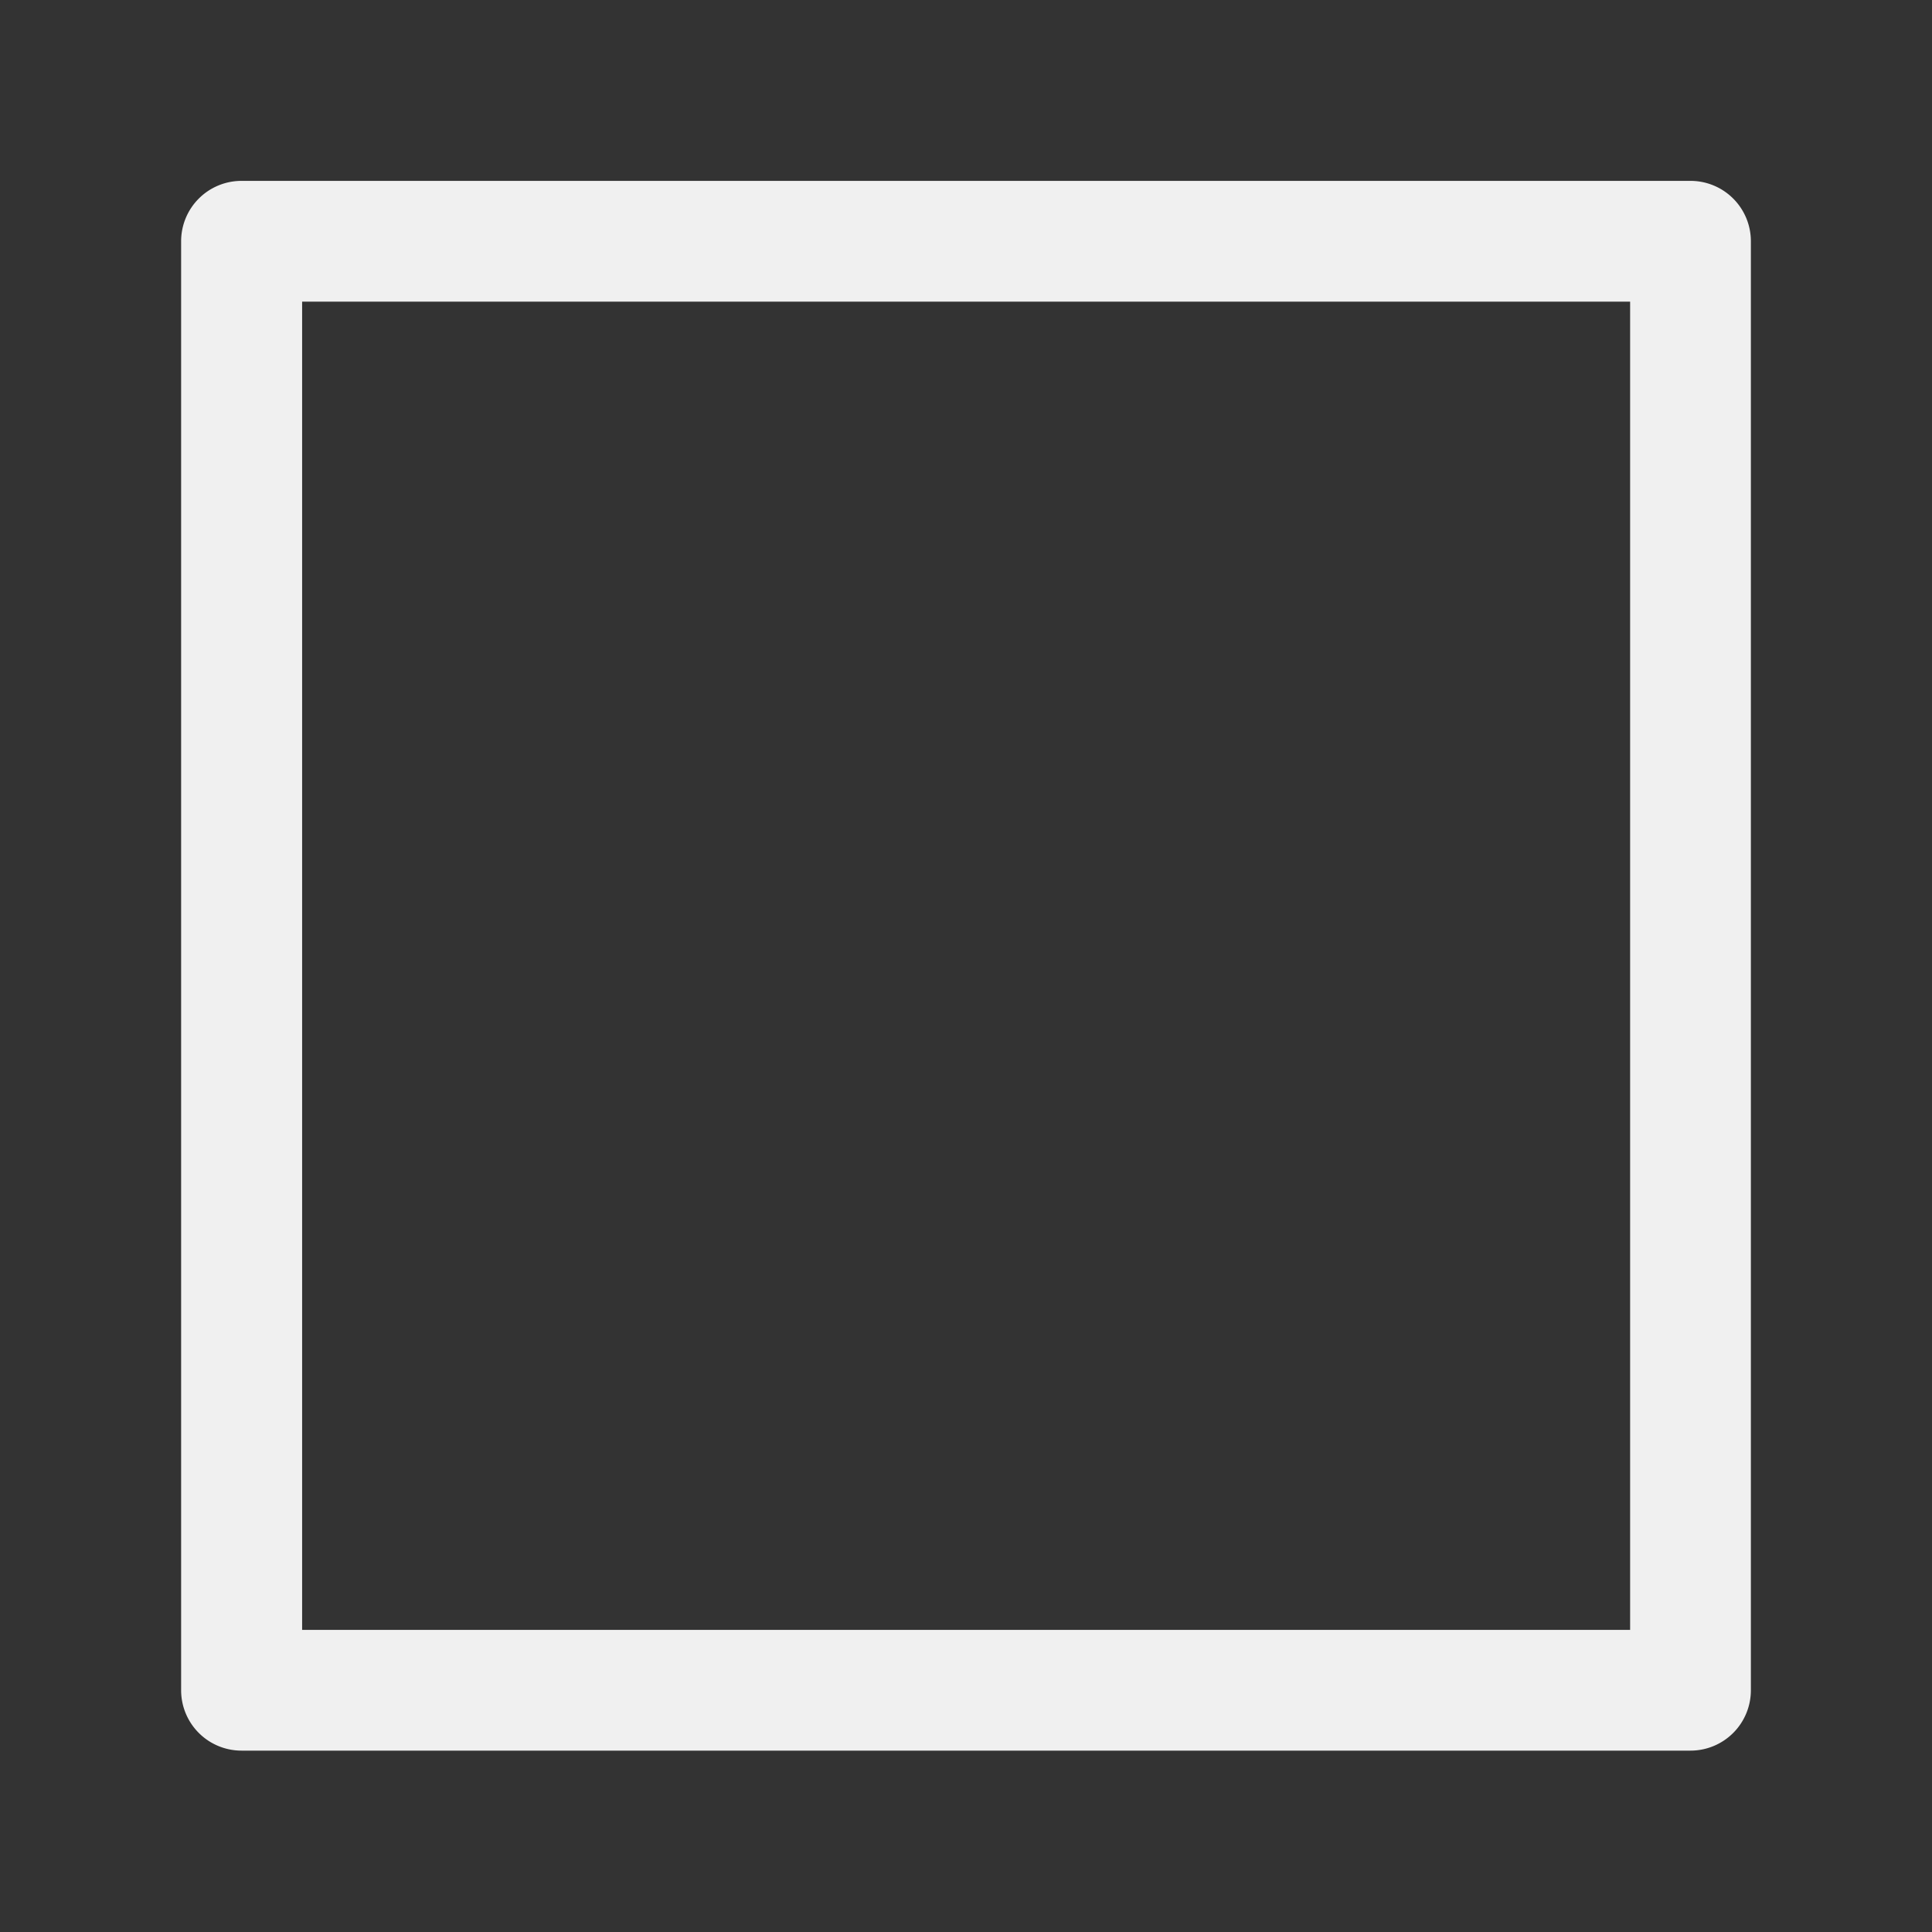 <svg xmlns="http://www.w3.org/2000/svg" xmlns:xlink="http://www.w3.org/1999/xlink" viewBox="0 0 7.68 7.68"><rect x="0" y="0" width="7.68" height="7.68" fill="#333333" stroke="none"/><defs><clipPath id="clip-path"><rect x="-0" y="-0" width="7.68" height="7.68" style="fill:none"/></clipPath></defs><title>haukehirsch-36</title><g id="Page_36" data-name="Page 36"><g id="Page_36-2" data-name="Page 36"><g style="clip-path:url(#clip-path)"><path d="M6.72,6.959H.96a.24.24,0,0,1-.24-.24V.959A.24.24,0,0,1,.96.719H6.72A.24.24,0,0,1,6.96.959V6.719A.24.24,0,0,1,6.72,6.959ZM1.201,6.479h5.279V1.199H1.201Z" style="fill:#f0f0f0"/></g></g></g></svg>